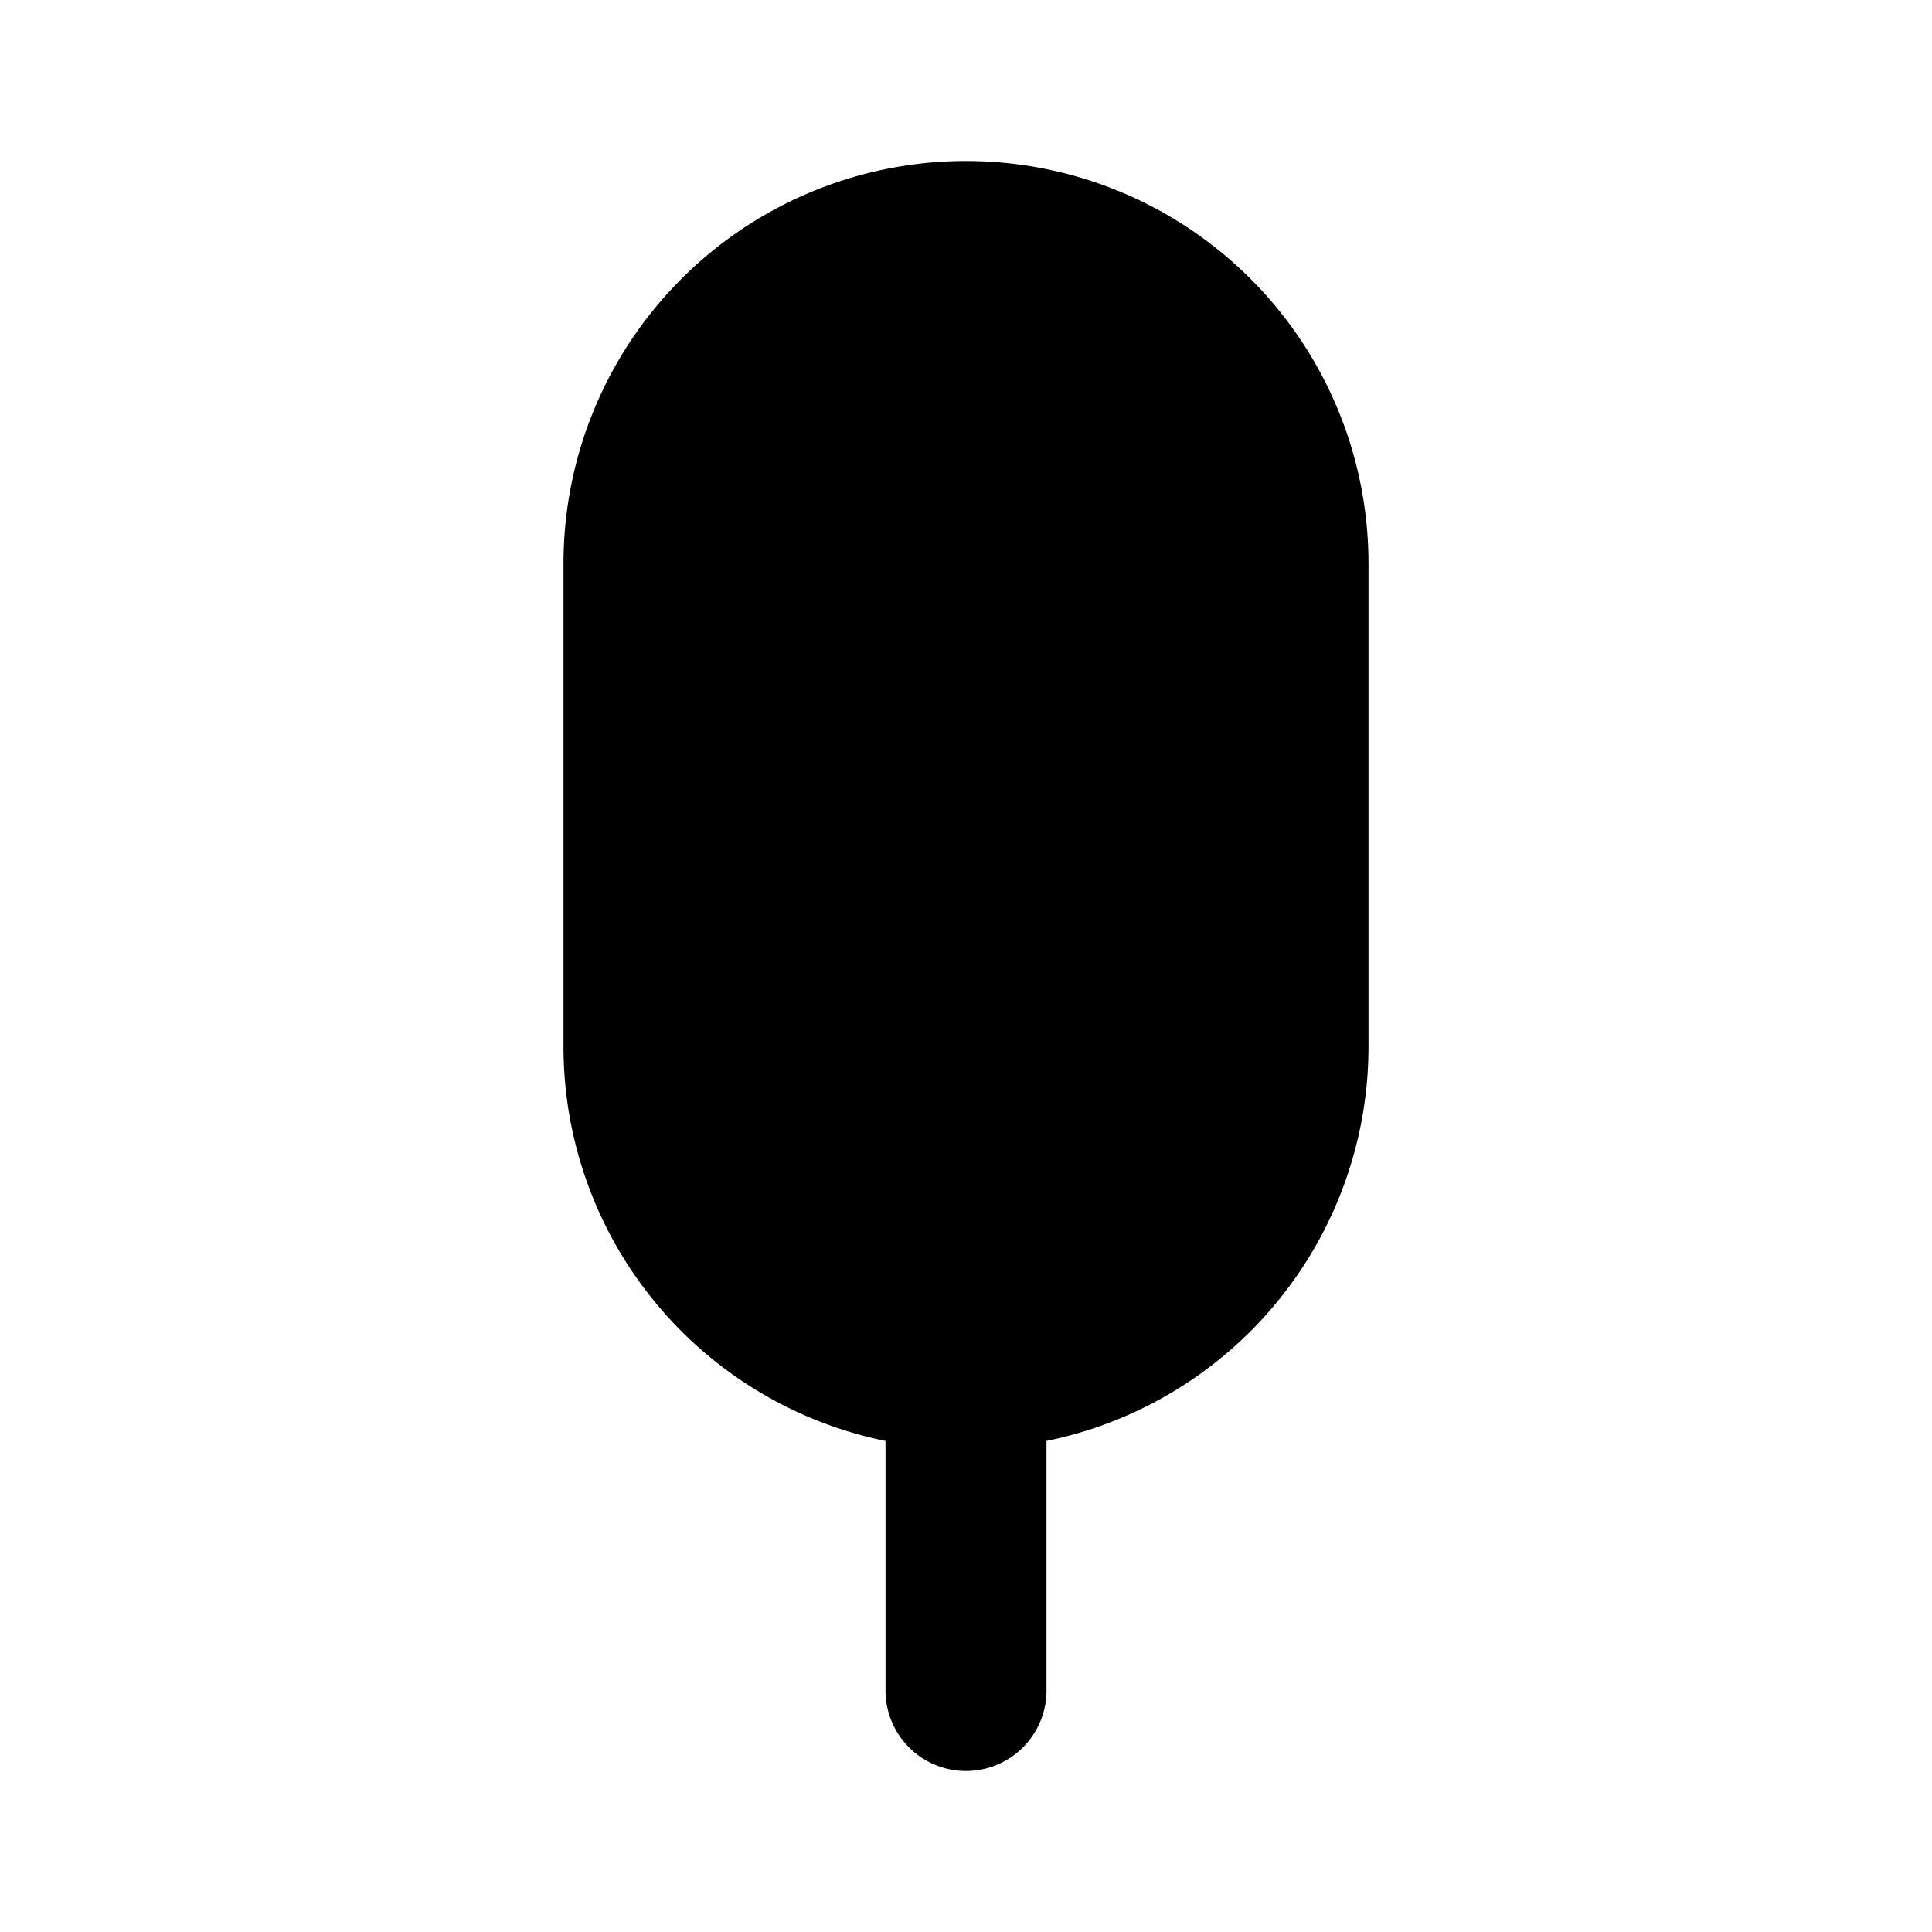 <svg xmlns="http://www.w3.org/2000/svg" width="24" height="24" viewBox="0 0 24 24"><path clip-rule="evenodd" d="M11 17.9A5 5 0 0 1 7 13V7a5 5 0 0 1 10 0v6a5 5 0 0 1-4 4.9V21a1 1 0 1 1-2 0zM12 4a3 3 0 0 1 3 3v6a3 3 0 0 1-2 2.83V11a1 1 0 1 0-2 0v4.83A3 3 0 0 1 9 13V7a3 3 0 0 1 3-3Z"/></svg>